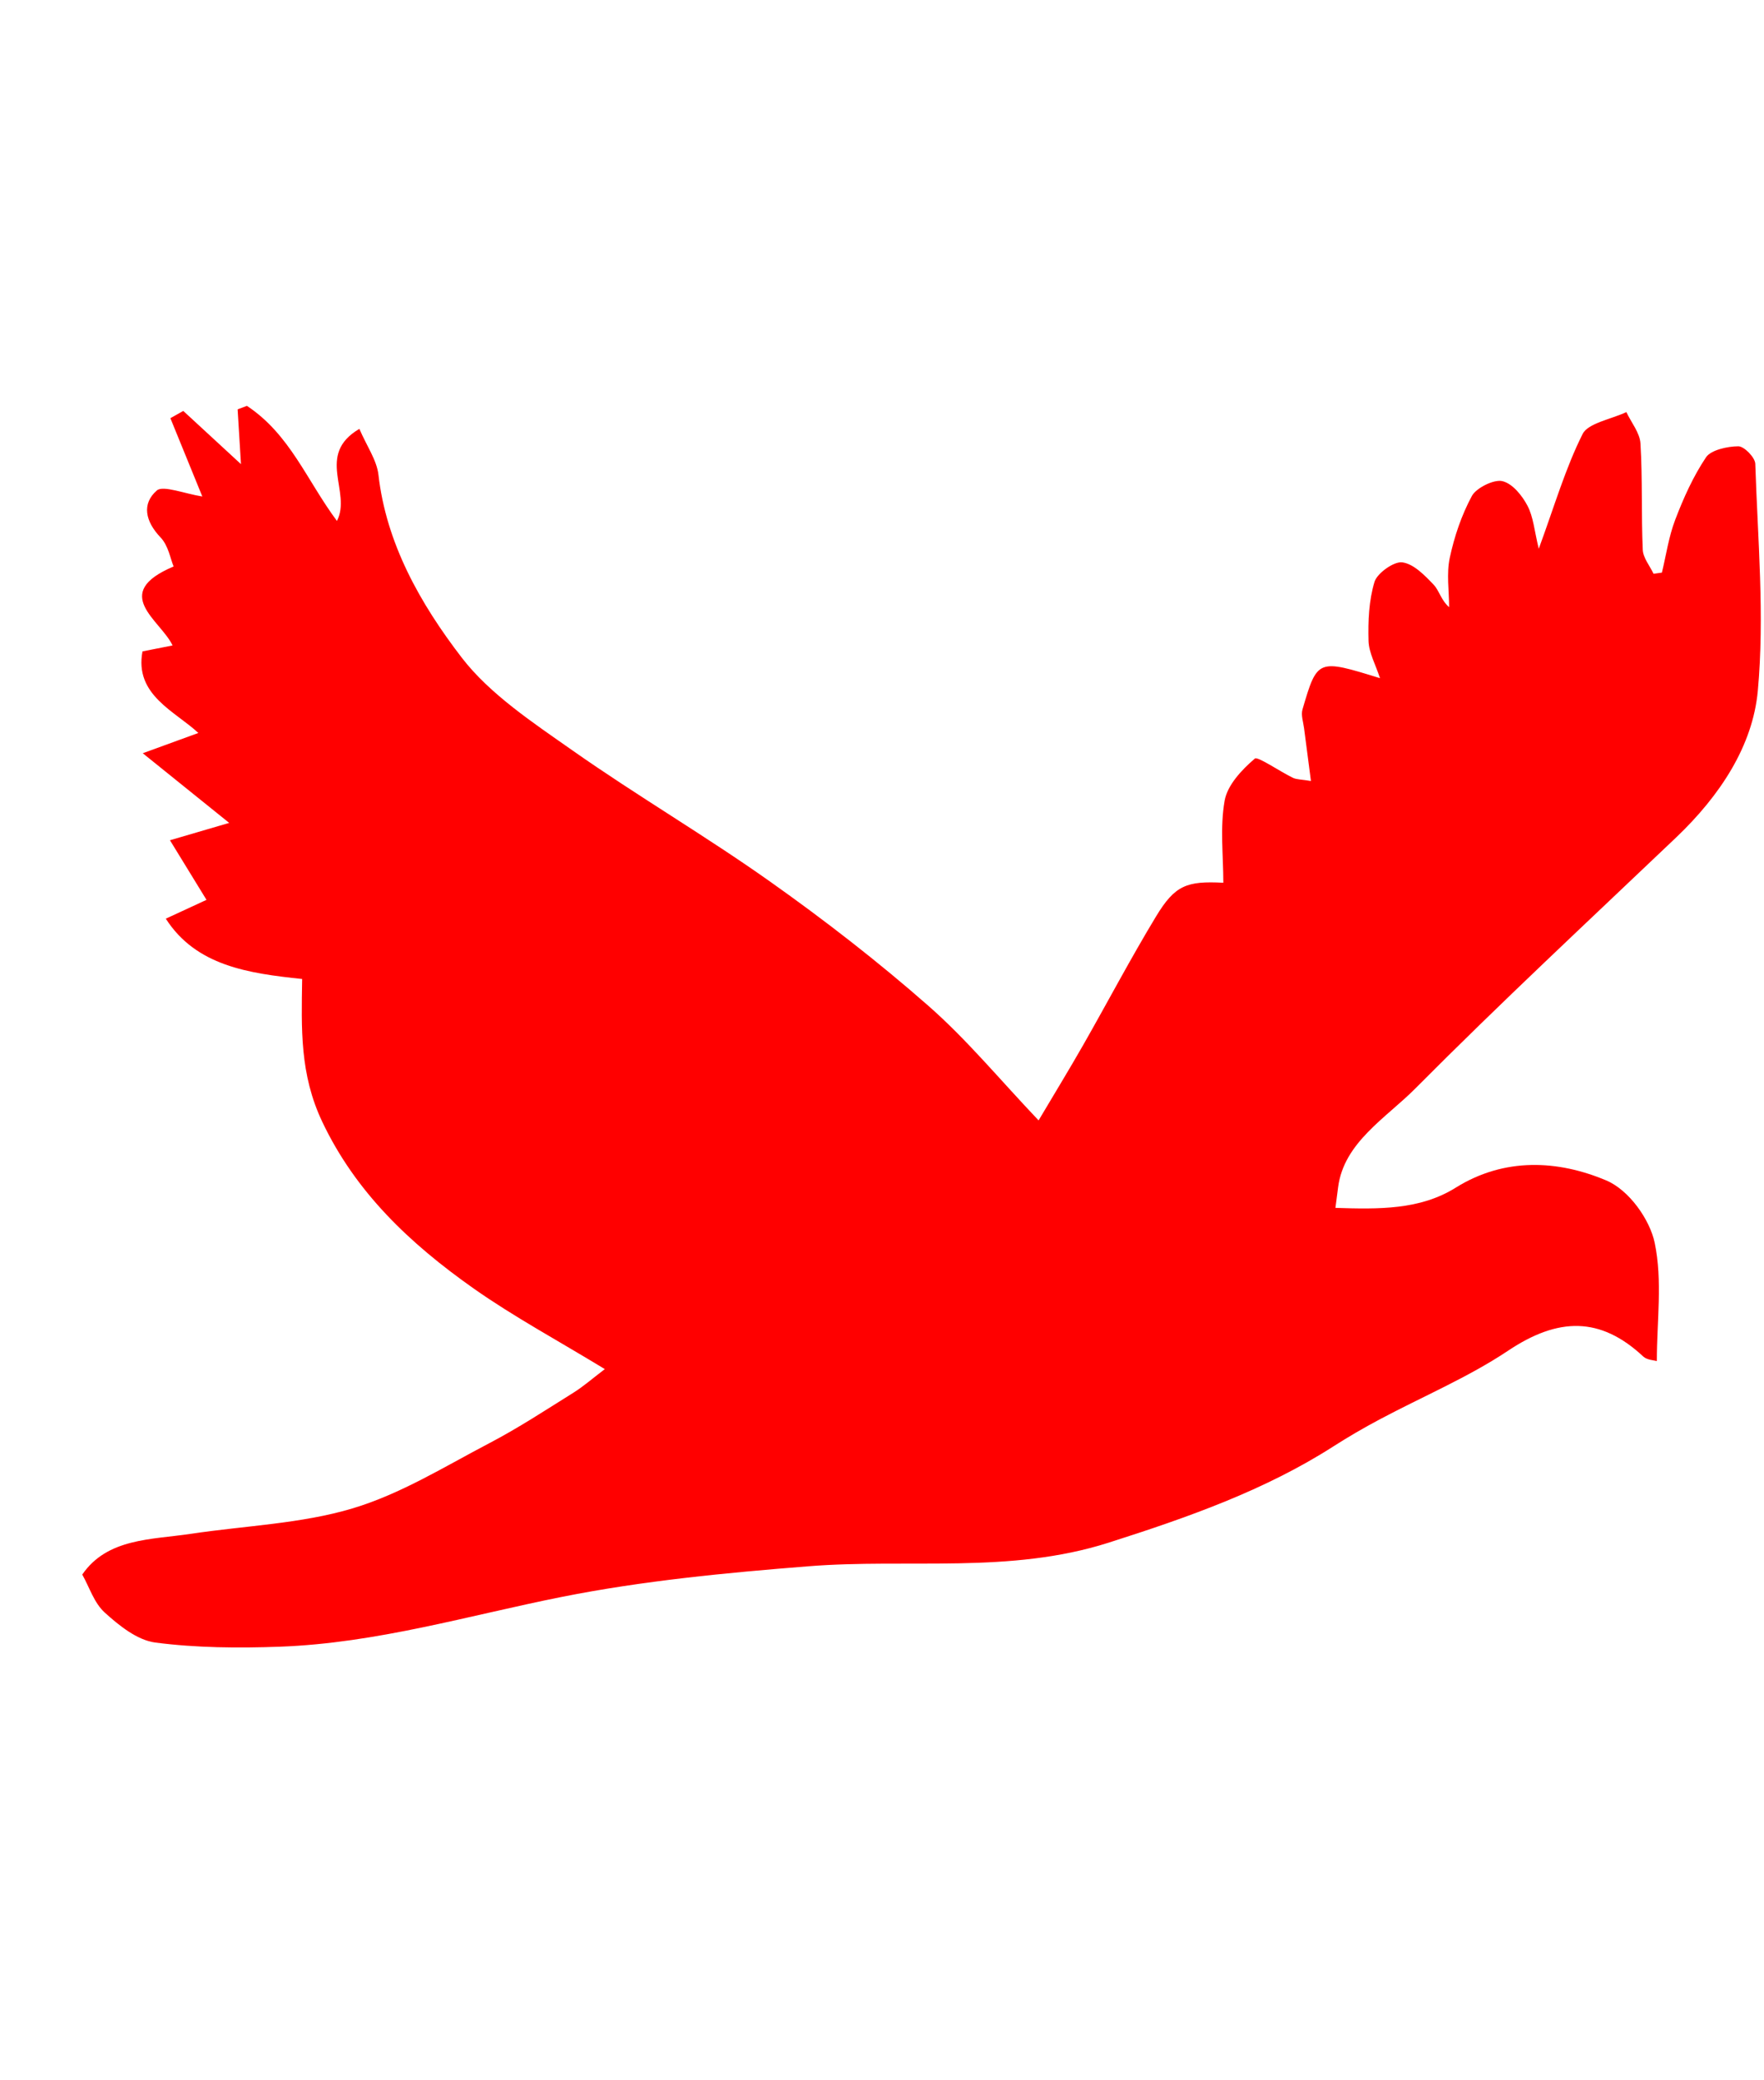 <?xml version="1.0" encoding="UTF-8"?>
<svg xmlns="http://www.w3.org/2000/svg" width="67" height="79" viewBox="0 0 67 79"><g><title>Layer 1</title><g clip-id="908" display="null" id="svg_4"><path fill="#FF0000" id="svg_5" d="m46.464,33.53c0,-1.041 -0.13,-2.102 0.05,-3.119c0.104,-0.585 0.64,-1.165 1.148,-1.598c0.106,-0.09 0.936,0.483 1.445,0.731c0.137,0.067 0.321,0.06 0.685,0.121c-0.095,-0.725 -0.18,-1.363 -0.261,-2.002c-0.03,-0.24 -0.124,-0.498 -0.06,-0.717c0.564,-1.922 0.573,-1.92 2.944,-1.186c-0.172,-0.527 -0.423,-0.969 -0.435,-1.416c-0.02,-0.75 0.01,-1.527 0.226,-2.243c0.099,-0.326 0.738,-0.784 1.054,-0.741c0.439,0.059 0.855,0.497 1.186,0.842c0.222,0.231 0.279,0.583 0.594,0.861c0,-0.626 -0.104,-1.27 0.025,-1.876c0.172,-0.804 0.443,-1.612 0.84,-2.349c0.162,-0.301 0.834,-0.638 1.154,-0.563c0.393,0.091 0.758,0.556 0.956,0.932c0.228,0.434 0.261,0.947 0.43,1.637c0.604,-1.645 1.01,-3.052 1.667,-4.362c0.205,-0.409 1.088,-0.56 1.66,-0.829c0.187,0.397 0.512,0.788 0.536,1.192c0.081,1.343 0.028,2.692 0.087,4.036c0.013,0.308 0.266,0.609 0.41,0.913c0.106,-0.015 0.212,-0.03 0.317,-0.044c0.163,-0.672 0.259,-1.364 0.507,-2.011c0.312,-0.816 0.676,-1.634 1.171,-2.372c0.181,-0.269 0.803,-0.414 1.224,-0.415c0.224,0 0.638,0.425 0.645,0.666c0.093,2.875 0.358,5.769 0.096,8.623c-0.192,2.088 -1.43,3.975 -3.1,5.567c-3.32,3.162 -6.684,6.291 -9.902,9.531c-1.123,1.131 -2.715,2.052 -2.938,3.749c-0.029,0.219 -0.057,0.438 -0.103,0.792c1.647,0.053 3.211,0.08 4.566,-0.766c1.858,-1.16 3.886,-1.049 5.719,-0.277c0.871,0.367 1.656,1.488 1.841,2.369c0.302,1.442 0.082,2.967 0.082,4.492c-0.087,-0.027 -0.372,-0.038 -0.513,-0.169c-1.631,-1.524 -3.226,-1.502 -5.14,-0.222c-1.509,1.008 -3.256,1.744 -4.888,2.614c-0.596,0.318 -1.18,0.657 -1.742,1.017c-2.6,1.668 -5.529,2.699 -8.544,3.66c-3.749,1.195 -7.6,0.594 -11.394,0.895c-3.136,0.248 -6.296,0.551 -9.358,1.161c-3.559,0.709 -7.036,1.758 -10.718,1.894c-1.576,0.058 -3.179,0.045 -4.732,-0.157c-0.696,-0.091 -1.385,-0.653 -1.918,-1.135c-0.414,-0.374 -0.581,-0.958 -0.859,-1.448c0.953,-1.386 2.618,-1.321 4.136,-1.549c2.048,-0.307 4.183,-0.382 6.123,-0.962c1.843,-0.551 3.504,-1.591 5.202,-2.479c1.107,-0.579 2.144,-1.262 3.195,-1.918c0.386,-0.242 0.725,-0.542 1.192,-0.896c-1.781,-1.085 -3.455,-1.987 -4.975,-3.057c-2.45,-1.724 -4.499,-3.678 -5.76,-6.343c-0.854,-1.804 -0.79,-3.53 -0.761,-5.418c-2.043,-0.215 -4.027,-0.497 -5.179,-2.291c0.743,-0.343 1.281,-0.592 1.546,-0.715c-0.484,-0.789 -0.936,-1.526 -1.388,-2.264c0.748,-0.219 1.496,-0.438 2.25,-0.659c-0.947,-0.764 -1.983,-1.599 -3.283,-2.646c0.966,-0.353 1.515,-0.553 2.111,-0.77c-0.876,-0.822 -2.437,-1.441 -2.121,-3.099c0.359,-0.07 0.716,-0.141 1.142,-0.225c-0.453,-0.961 -2.386,-1.975 0.04,-3c-0.126,-0.299 -0.195,-0.786 -0.497,-1.104c-0.58,-0.609 -0.722,-1.279 -0.138,-1.785c0.233,-0.202 1.068,0.128 1.725,0.231c-0.383,-0.938 -0.798,-1.956 -1.213,-2.975c0.163,-0.091 0.327,-0.183 0.49,-0.275c0.669,0.617 1.339,1.235 2.191,2.021c-0.052,-0.838 -0.089,-1.46 -0.127,-2.081c0.118,-0.045 0.235,-0.089 0.353,-0.133c1.638,1.085 2.27,2.827 3.419,4.371c0.571,-1.104 -0.824,-2.512 0.852,-3.497c0.282,0.656 0.661,1.187 0.725,1.746c0.294,2.591 1.573,4.877 3.169,6.951c1.06,1.376 2.688,2.455 4.2,3.517c2.448,1.72 5.067,3.254 7.507,4.983c2.09,1.48 4.112,3.05 6.009,4.716c1.472,1.292 2.704,2.793 4.188,4.354c0.604,-1.02 1.167,-1.938 1.698,-2.87c0.926,-1.623 1.793,-3.274 2.763,-4.877c0.718,-1.185 1.163,-1.352 2.551,-1.28z" fill-rule="evenodd"/></g></g></svg>